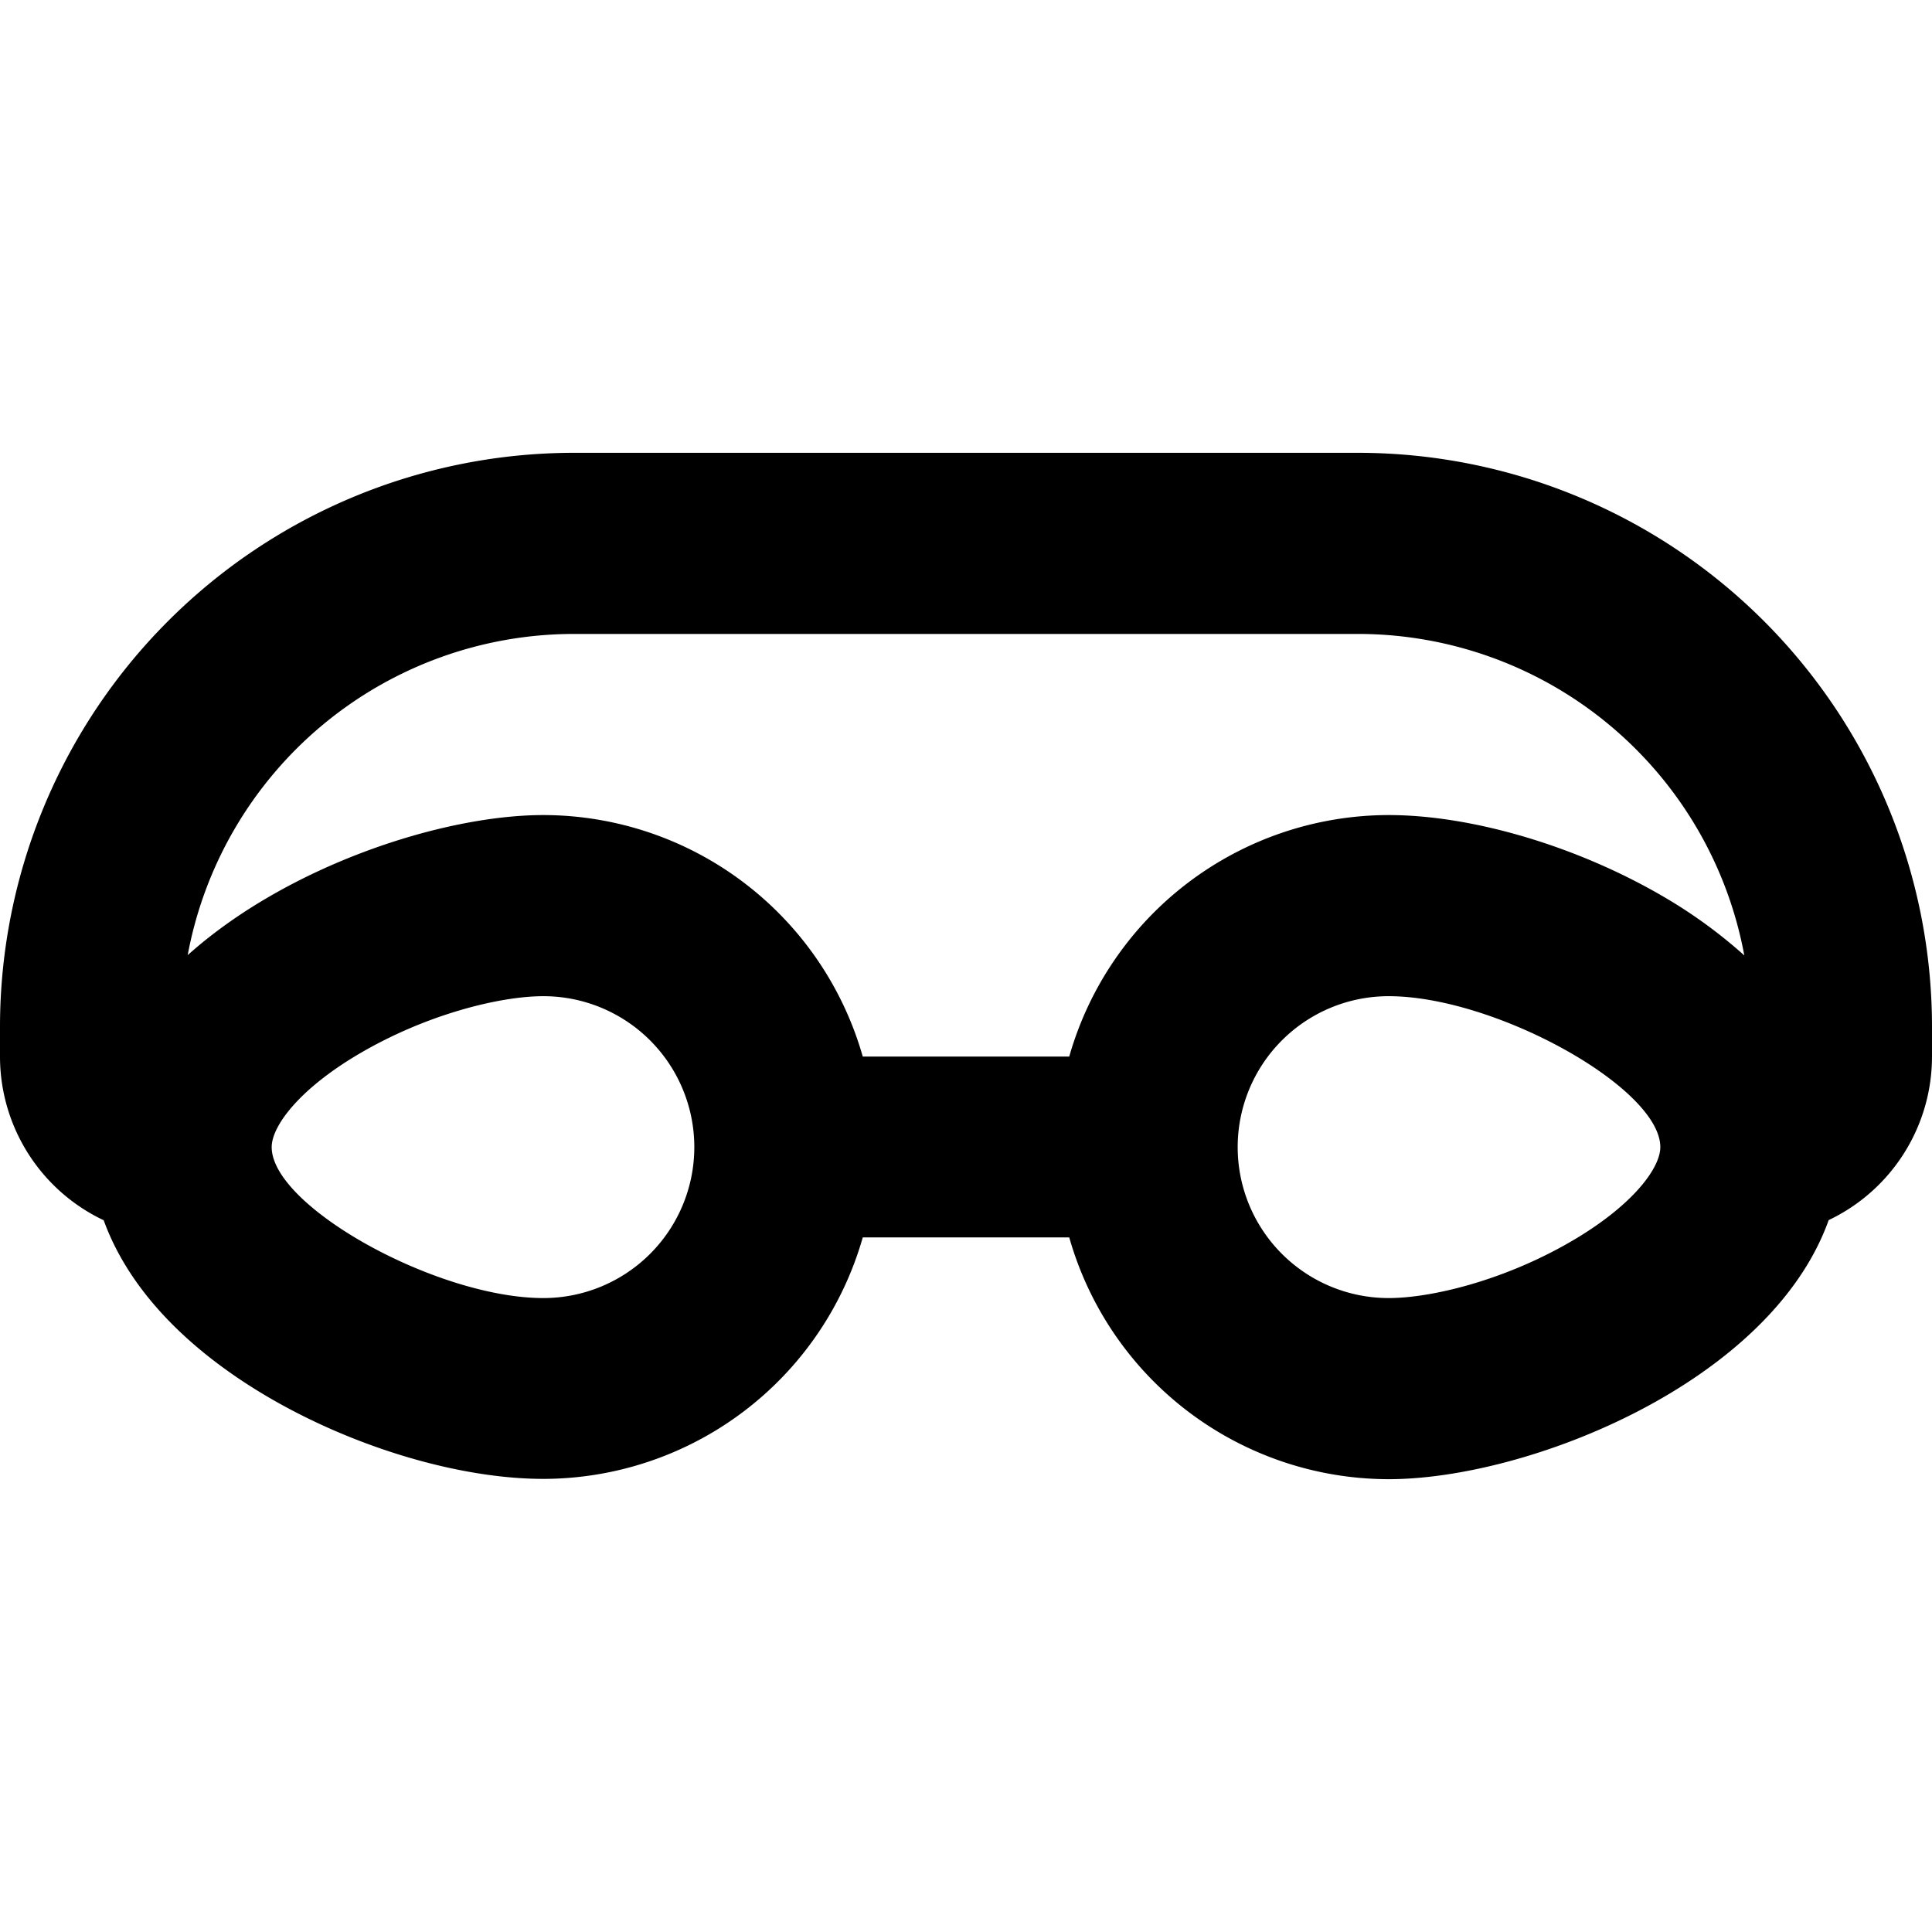 <svg xmlns="http://www.w3.org/2000/svg" viewBox="0 0 256 256" fill="currentColor" width="20" height="20"><path d="M180 60H76a76.08 76.08 0 00-76 76v4a24 24 0 0013.74 21.69c3.15 8.71 10.51 16.75 21.52 23.27 11.52 6.81 25.6 11 36.74 11a44.06 44.06 0 0042.32-32h27.36A44.06 44.06 0 00184 196c18.53 0 50.62-12.81 58.31-34.33A24 24 0 00256 140v-4a76.08 76.08 0 00-76-76zM76 84h104a52.07 52.07 0 0151.13 42.6 65 65 0 00-10.39-7.6c-11.52-6.81-25.6-11-36.74-11a44.06 44.06 0 00-42.32 32h-27.36A44.06 44.06 0 0072 108c-13.4 0-33.9 6.71-47.13 18.56A52.08 52.08 0 0176 84zm-4 88c-14.13 0-36-12.15-36-20 0-2.74 3.55-7.61 11.48-12.3 9-5.32 18.8-7.7 24.52-7.7a20 20 0 010 40zm136.52-7.7c-9 5.32-18.8 7.7-24.52 7.7a20 20 0 010-40c14.13 0 36 12.15 36 20 0 2.74-3.55 7.61-11.48 12.3z"/></svg>